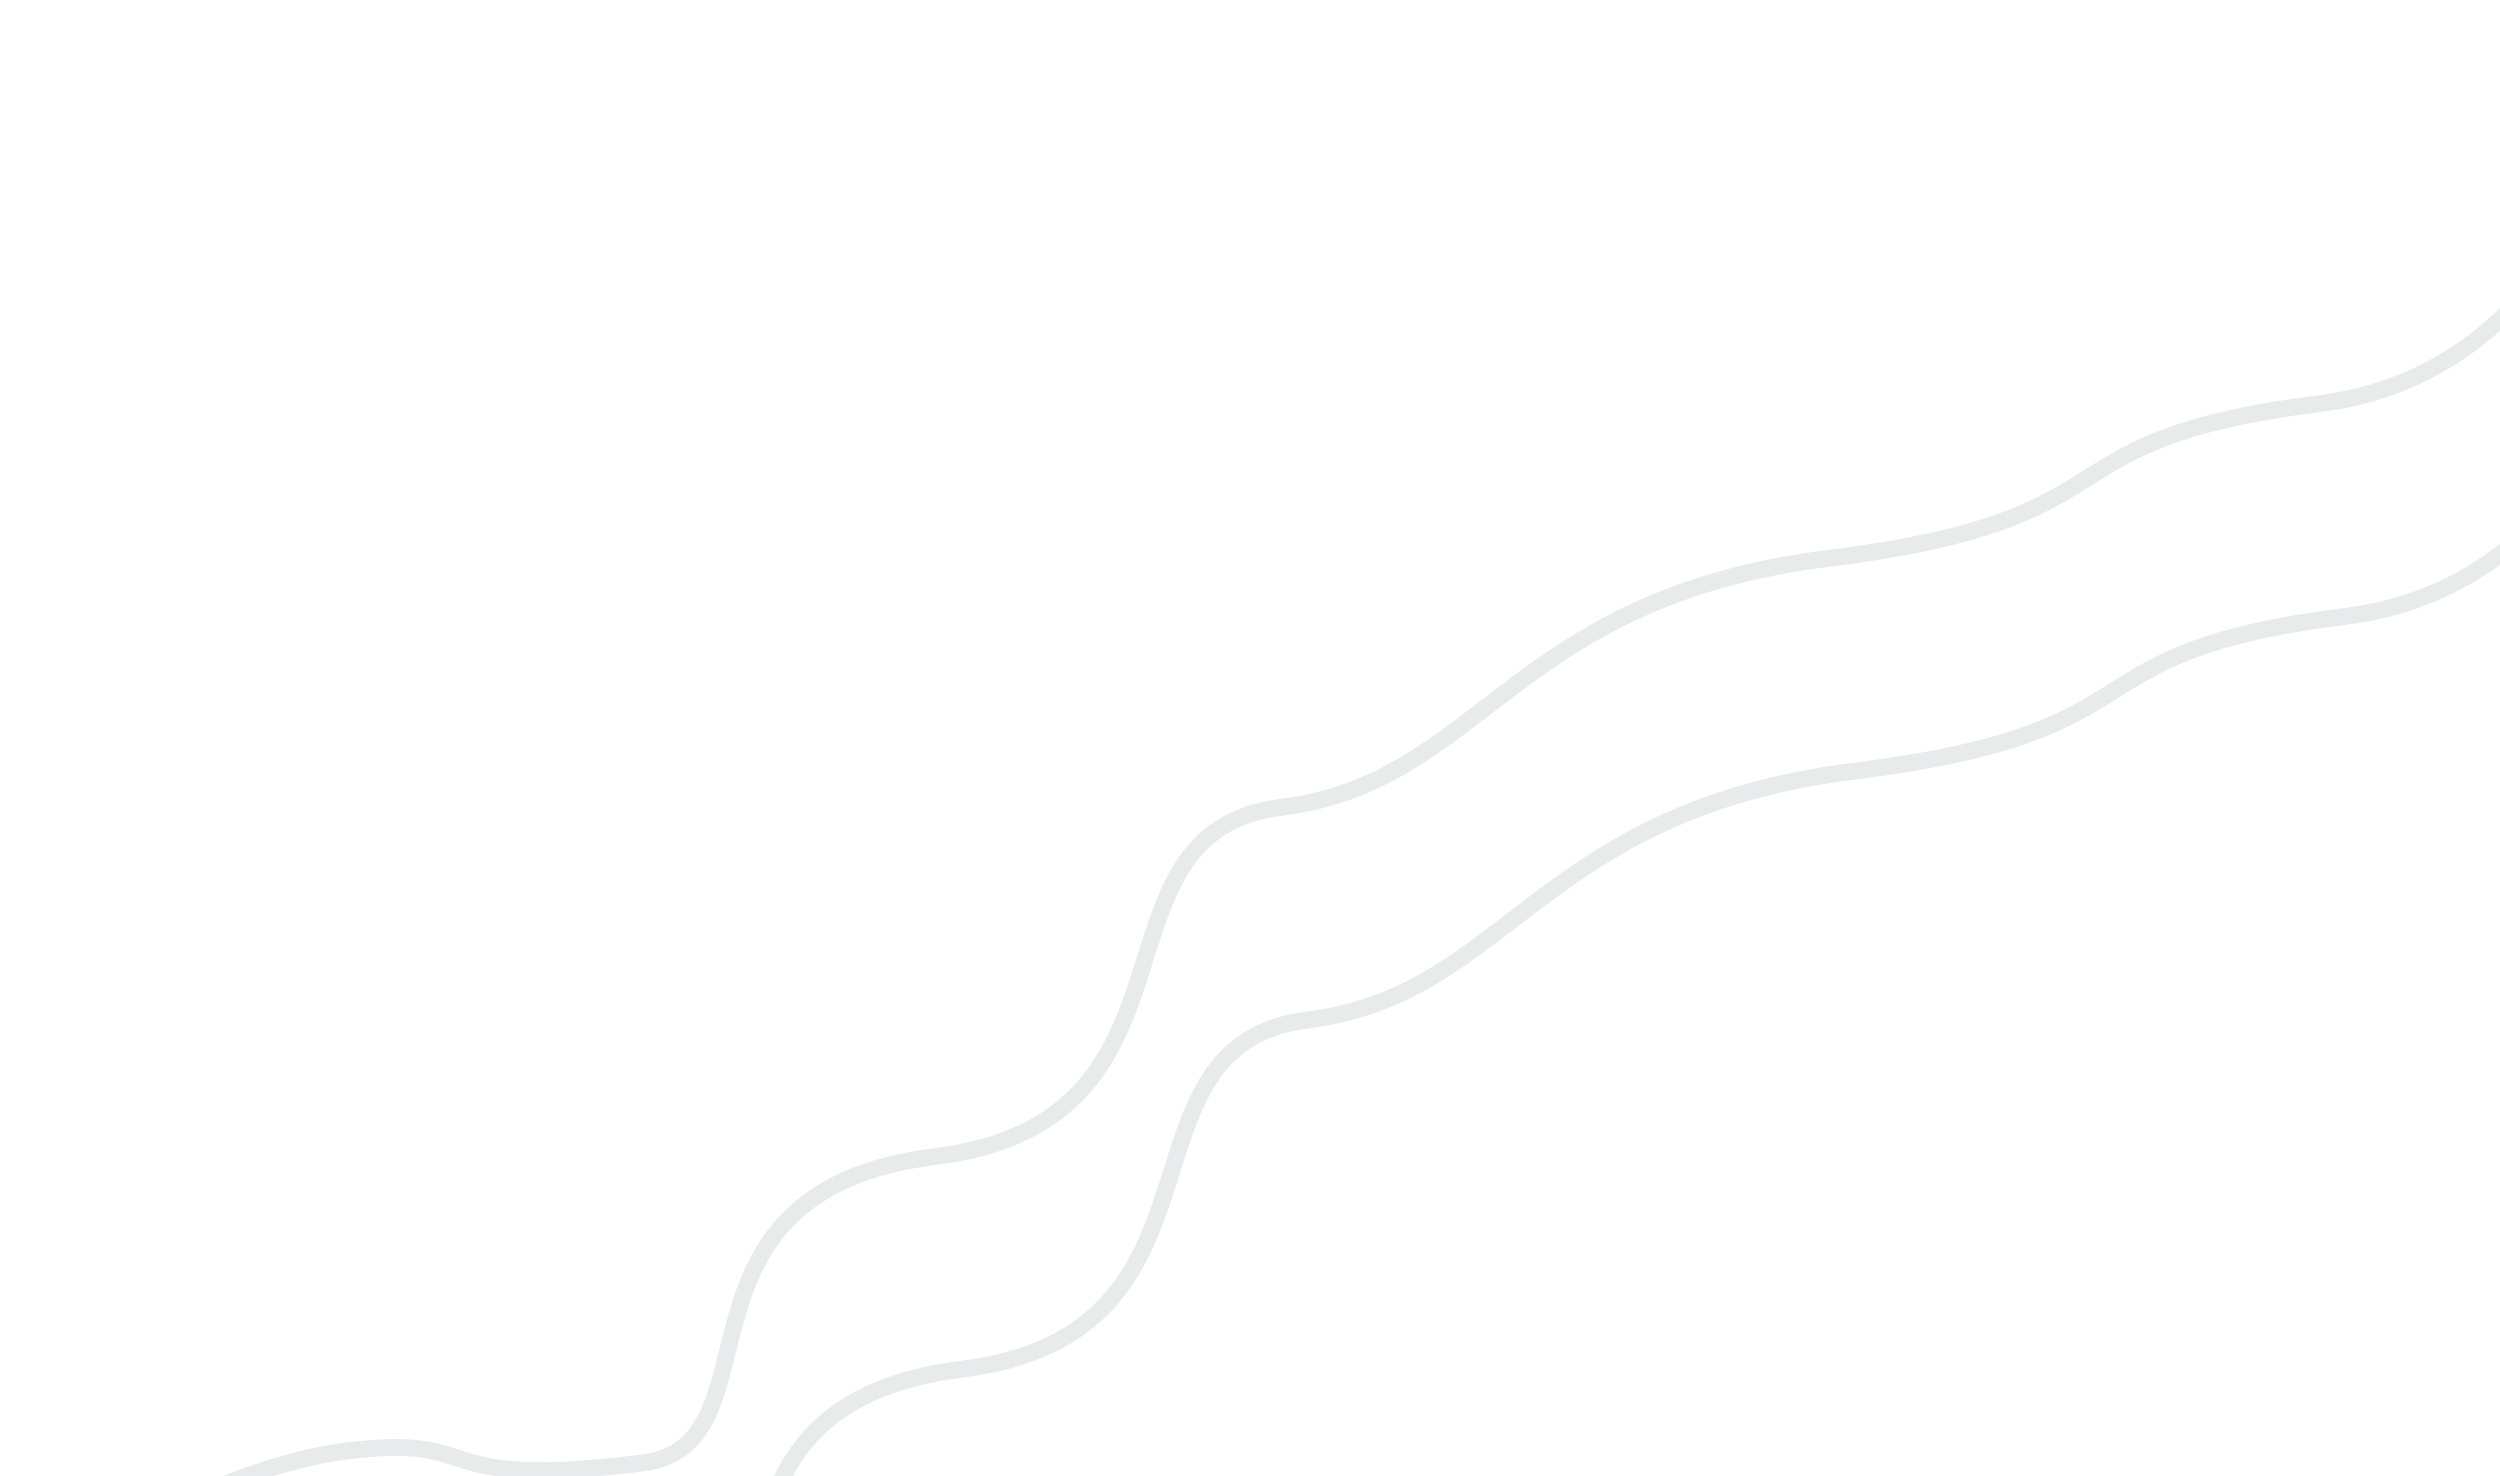 <svg width="840" height="496" viewBox="0 0 840 496" fill="none" xmlns="http://www.w3.org/2000/svg">
<path opacity="0.1" d="M899.941 72.447C899.941 72.447 885.219 194.99 788.161 207.088C691.103 219.187 730.127 245.749 623.223 259.075C516.319 272.401 506.891 334.287 439.373 342.704C371.854 351.12 418.238 448.189 323.291 460.025C228.343 471.86 272.773 557.031 224.708 563.023C150.156 572.316 174.162 552.896 124.93 559.033C76.864 565.024 11.069 608.224 11.069 608.224" stroke="#1C3533" stroke-width="5.67"/>
<path opacity="0.1" d="M891.037 1C891.037 1 876.314 123.543 779.257 135.641C682.199 147.74 721.222 174.302 614.318 187.628C507.414 200.954 497.987 262.84 430.468 271.257C362.95 279.673 409.334 376.742 314.386 388.578C219.439 400.413 263.869 485.584 215.803 491.576C141.252 500.869 165.258 481.449 116.026 487.586C67.96 493.577 2.165 536.777 2.165 536.777" stroke="#1C3533" stroke-width="5.67"/>
</svg>

